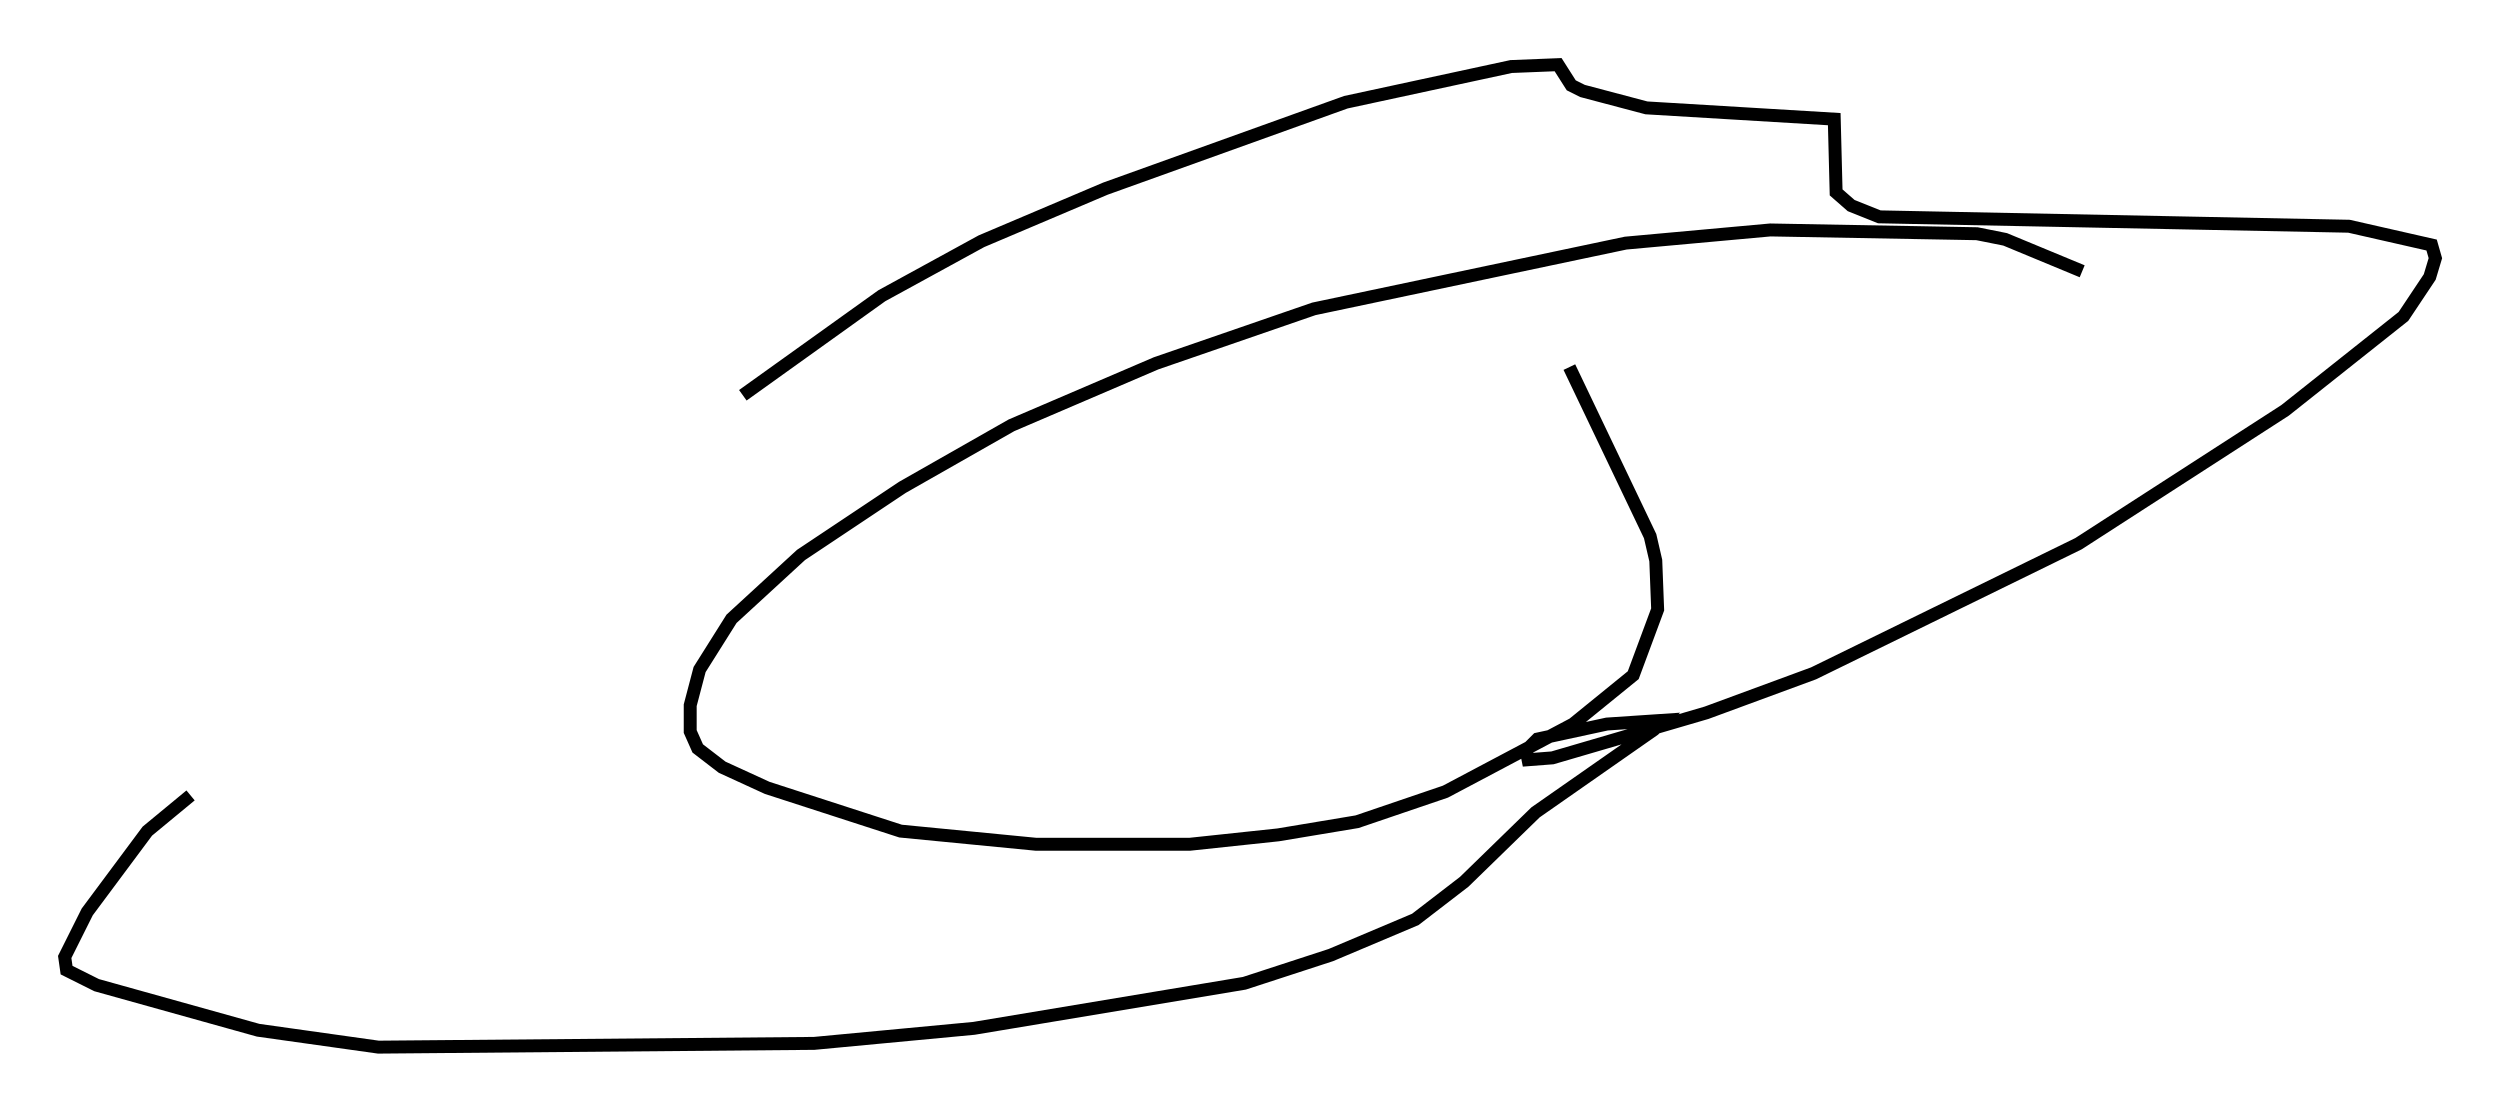 <?xml version="1.0" encoding="utf-8" ?>
<svg baseProfile="full" height="85.966" version="1.1" width="193.307" xmlns="http://www.w3.org/2000/svg" xmlns:ev="http://www.w3.org/2001/xml-events" xmlns:xlink="http://www.w3.org/1999/xlink"><defs /><rect fill="white" height="85.966" width="193.307" x="0" y="0" /><path d="M163.905, 23.592 m-2.905, -2.615 l-5.955, -2.469 -2.179, -0.436 l-15.978, -0.291 -11.184, 1.017 l-24.112, 5.084 -12.201, 4.212 l-11.184, 4.793 -8.425, 4.793 l-7.844, 5.229 -5.374, 4.939 l-2.469, 3.922 -0.726, 2.76 l0.0, 2.034 0.581, 1.307 l1.888, 1.453 3.486, 1.598 l10.313, 3.341 10.458, 1.017 l11.911, 0.0 6.827, -0.726 l6.101, -1.017 6.827, -2.324 l9.877, -5.229 4.648, -3.777 l1.888, -5.084 -0.145, -3.777 l-0.436, -1.888 -6.246, -13.073 m-63.91, 2.179 l10.749, -7.698 7.698, -4.212 l9.587, -4.067 18.592, -6.682 l12.782, -2.76 3.631, -0.145 l1.017, 1.598 0.872, 0.436 l4.939, 1.307 14.525, 0.872 l0.145, 5.665 1.162, 1.017 l2.179, 0.872 36.313, 0.726 l6.391, 1.453 0.291, 1.017 l-0.436, 1.453 -2.034, 3.05 l-9.151, 7.263 -15.978, 10.313 l-20.48, 10.022 -8.279, 3.05 l-11.911, 3.486 -1.888, 0.145 l-0.145, -0.726 0.872, -0.872 l5.374, -1.162 4.358, -0.291 l-0.726, 0.726 -9.151, 6.391 l-5.52, 5.374 -3.777, 2.905 l-6.536, 2.76 -6.682, 2.179 l-20.916, 3.486 -12.346, 1.162 l-33.698, 0.291 -9.296, -1.307 l-12.492, -3.486 -2.324, -1.162 l-0.145, -1.017 1.743, -3.486 l4.648, -6.246 3.341, -2.76 " fill="none" stroke="black" stroke-width="1" /></svg>
